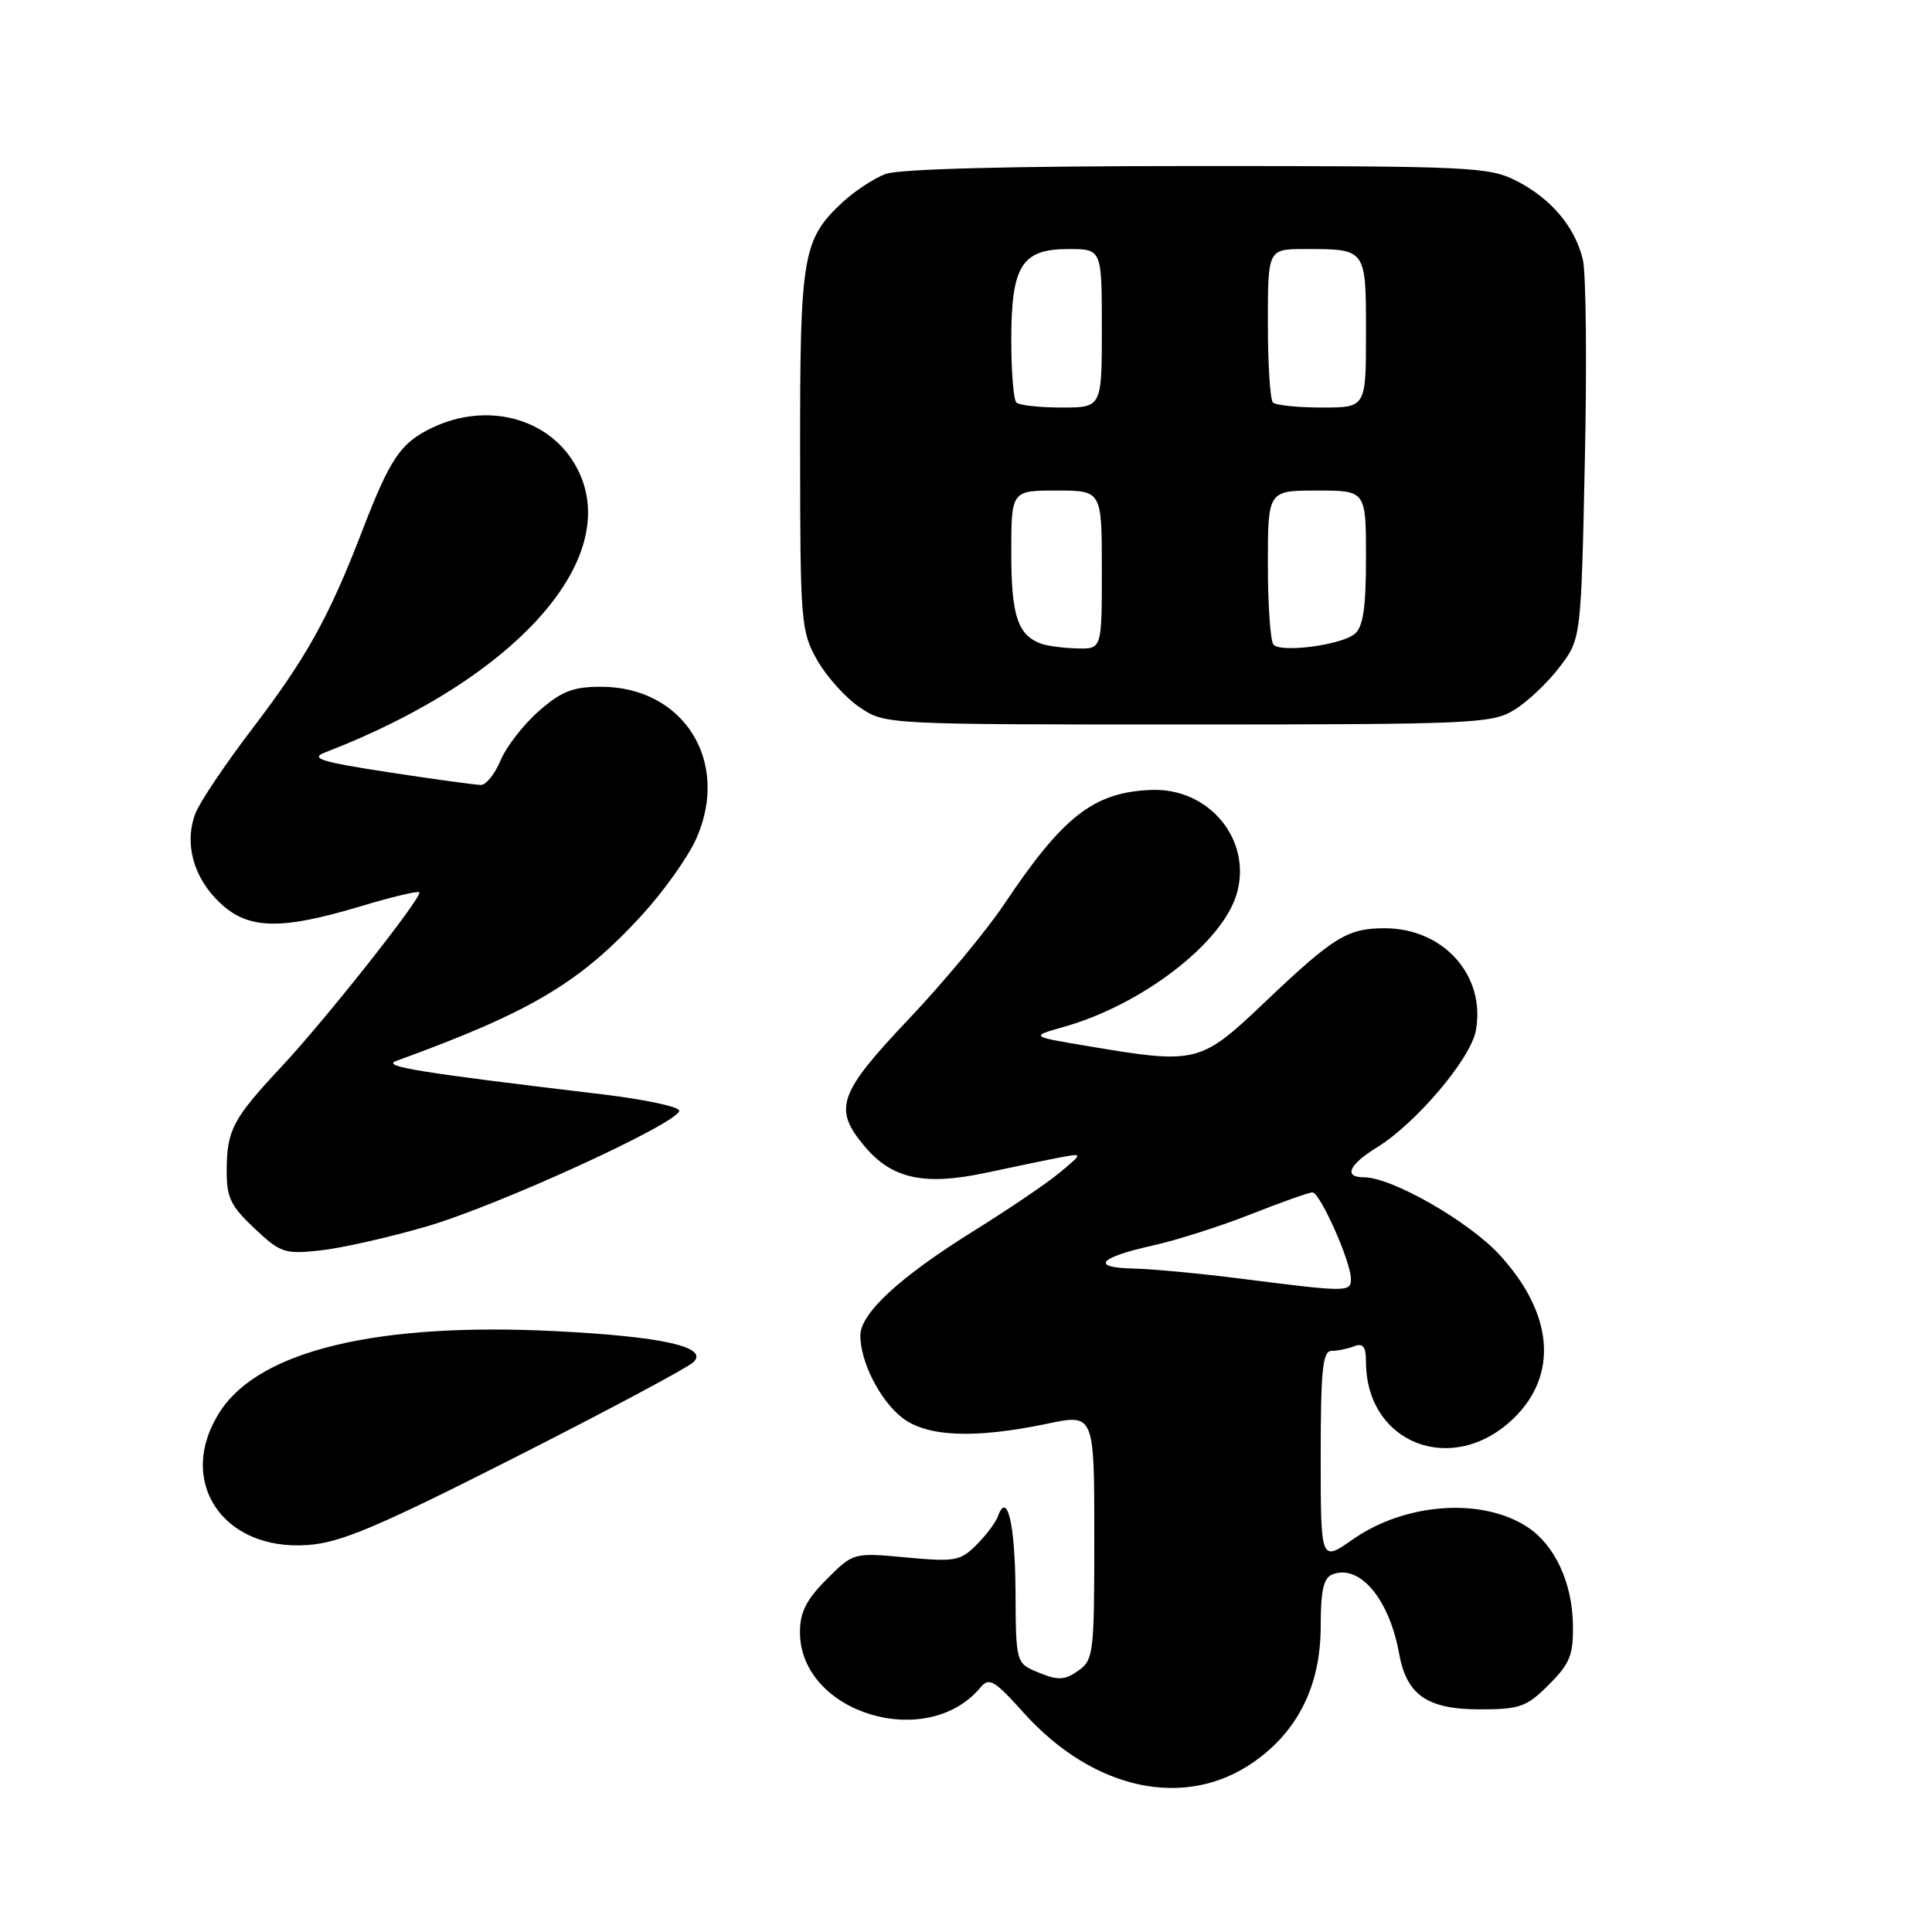<?xml version="1.0" encoding="UTF-8" standalone="no"?>
<!DOCTYPE svg PUBLIC "-//W3C//DTD SVG 1.1//EN" "http://www.w3.org/Graphics/SVG/1.1/DTD/svg11.dtd" >
<svg xmlns="http://www.w3.org/2000/svg" xmlns:xlink="http://www.w3.org/1999/xlink" version="1.1" viewBox="0 0 256 256">
 <g >
 <path fill="currentColor"
d=" M 166.18 233.44 C 172.04 229.31 175.00 223.28 175.00 215.45 C 175.00 210.70 175.38 209.07 176.57 208.61 C 180.18 207.23 184.08 211.87 185.39 219.11 C 186.38 224.60 189.12 226.50 196.09 226.50 C 201.39 226.50 202.28 226.18 205.23 223.23 C 208.04 220.42 208.49 219.29 208.42 215.23 C 208.33 209.69 206.00 204.70 202.39 202.34 C 196.37 198.39 186.20 199.12 179.25 203.98 C 175.00 206.96 175.00 206.96 175.00 192.98 C 175.00 181.58 175.26 179.00 176.42 179.00 C 177.20 179.00 178.55 178.73 179.42 178.39 C 180.61 177.93 181.00 178.43 181.00 180.43 C 181.00 191.32 192.51 195.74 200.56 187.94 C 206.53 182.16 205.83 174.03 198.69 166.26 C 194.63 161.84 184.42 156.00 180.75 156.00 C 177.99 156.00 178.70 154.35 182.46 152.03 C 187.64 148.83 194.85 140.32 195.55 136.59 C 196.91 129.31 191.31 123.00 183.48 123.00 C 178.56 123.00 176.72 124.13 167.76 132.64 C 159.01 140.97 158.66 141.05 144.00 138.59 C 136.50 137.33 136.50 137.33 140.98 136.06 C 151.36 133.13 162.01 124.92 163.88 118.41 C 165.93 111.28 160.22 104.37 152.54 104.67 C 144.93 104.97 140.87 108.13 133.04 119.84 C 130.71 123.33 125.02 130.17 120.40 135.05 C 111.07 144.89 110.37 146.91 114.56 151.89 C 118.21 156.23 122.49 157.15 130.74 155.38 C 134.46 154.58 138.85 153.67 140.50 153.36 C 143.50 152.80 143.50 152.80 140.50 155.31 C 138.85 156.70 133.68 160.21 129.00 163.12 C 119.18 169.24 114.00 174.02 114.00 176.98 C 114.00 180.44 116.59 185.53 119.51 187.83 C 122.77 190.40 129.12 190.67 138.75 188.65 C 145.00 187.34 145.00 187.34 145.00 203.61 C 145.00 219.12 144.90 219.96 142.86 221.39 C 141.07 222.64 140.20 222.68 137.66 221.64 C 134.61 220.40 134.61 220.40 134.56 210.78 C 134.50 201.91 133.45 197.46 132.22 200.94 C 131.93 201.74 130.66 203.43 129.39 204.70 C 127.26 206.84 126.51 206.97 120.08 206.37 C 113.08 205.72 113.08 205.72 109.54 209.26 C 106.85 211.95 106.00 213.63 106.00 216.27 C 106.00 226.98 122.84 232.13 129.93 223.58 C 131.06 222.22 131.77 222.64 135.63 226.94 C 144.90 237.25 157.09 239.84 166.18 233.44 Z  M 68.31 193.08 C 80.52 186.89 91.12 181.23 91.88 180.50 C 93.97 178.48 87.78 177.09 73.50 176.38 C 50.14 175.21 34.54 178.92 29.25 186.90 C 23.19 196.05 29.37 205.57 40.81 204.72 C 45.18 204.40 50.07 202.32 68.31 193.08 Z  M 56.50 162.52 C 66.03 159.75 90.00 148.77 90.00 147.17 C 90.00 146.65 85.39 145.67 79.75 145.00 C 55.30 142.08 50.52 141.31 52.50 140.58 C 70.38 134.08 76.84 130.23 85.10 121.21 C 87.97 118.07 91.20 113.52 92.27 111.10 C 96.80 100.89 90.58 91.00 79.63 91.00 C 75.92 91.00 74.39 91.60 71.39 94.23 C 69.36 96.01 67.09 98.94 66.34 100.73 C 65.59 102.53 64.42 104.00 63.74 104.01 C 63.06 104.01 57.57 103.26 51.55 102.34 C 42.56 100.96 41.03 100.49 43.05 99.71 C 69.09 89.68 83.27 73.16 76.04 61.30 C 72.37 55.28 64.39 53.30 57.33 56.65 C 53.09 58.66 51.73 60.65 48.00 70.33 C 43.60 81.76 40.61 87.15 33.45 96.53 C 29.86 101.24 26.45 106.30 25.89 107.79 C 24.39 111.74 25.61 116.25 29.08 119.57 C 32.84 123.18 37.13 123.29 47.85 120.07 C 51.89 118.85 55.36 118.03 55.56 118.23 C 56.07 118.74 43.17 135.07 37.30 141.34 C 30.91 148.17 30.08 149.72 30.04 154.88 C 30.00 158.66 30.51 159.74 33.70 162.75 C 37.16 166.02 37.71 166.20 42.45 165.69 C 45.23 165.39 51.55 163.96 56.50 162.52 Z  M 200.63 94.08 C 202.36 93.03 205.06 90.48 206.63 88.42 C 209.50 84.66 209.50 84.66 210.00 61.08 C 210.28 48.11 210.16 36.09 209.73 34.37 C 208.68 30.04 205.52 26.31 200.95 23.97 C 197.30 22.11 194.92 22.00 158.60 22.00 C 133.85 22.00 119.13 22.38 117.32 23.06 C 115.77 23.65 113.21 25.34 111.63 26.81 C 106.35 31.74 106.00 33.83 106.02 59.72 C 106.03 82.52 106.13 83.66 108.28 87.47 C 109.52 89.65 112.05 92.47 113.91 93.72 C 117.29 96.00 117.31 96.00 157.40 96.00 C 195.11 95.99 197.69 95.88 200.63 94.08 Z  M 164.50 169.44 C 159.00 168.74 152.56 168.13 150.19 168.09 C 144.46 167.97 145.56 166.64 152.70 165.05 C 155.89 164.34 161.77 162.47 165.78 160.88 C 169.78 159.30 173.43 158.00 173.90 158.00 C 174.91 158.00 179.00 167.18 179.00 169.44 C 179.00 171.23 178.61 171.23 164.50 169.44 Z  M 138.00 85.31 C 134.86 84.18 134.00 81.61 134.00 73.31 C 134.00 65.00 134.00 65.00 140.00 65.00 C 146.00 65.00 146.00 65.00 146.00 75.50 C 146.00 86.00 146.00 86.00 142.75 85.92 C 140.96 85.88 138.82 85.60 138.00 85.31 Z  M 168.75 85.43 C 168.34 85.01 168.00 80.24 168.00 74.83 C 168.00 65.00 168.00 65.00 174.50 65.00 C 181.00 65.00 181.00 65.00 181.00 73.88 C 181.00 80.55 180.63 83.06 179.50 84.00 C 177.72 85.47 169.83 86.52 168.75 85.43 Z  M 134.67 53.33 C 134.30 52.97 134.00 49.24 134.00 45.06 C 134.00 35.20 135.38 33.00 141.56 33.00 C 146.00 33.00 146.00 33.00 146.00 43.50 C 146.00 54.00 146.00 54.00 140.67 54.00 C 137.73 54.00 135.03 53.70 134.67 53.33 Z  M 168.67 53.33 C 168.30 52.97 168.00 48.24 168.00 42.83 C 168.00 33.00 168.00 33.00 172.92 33.00 C 181.06 33.00 181.00 32.91 181.00 44.11 C 181.00 54.00 181.00 54.00 175.17 54.00 C 171.96 54.00 169.03 53.70 168.67 53.33 Z "/>
</g>
</svg>